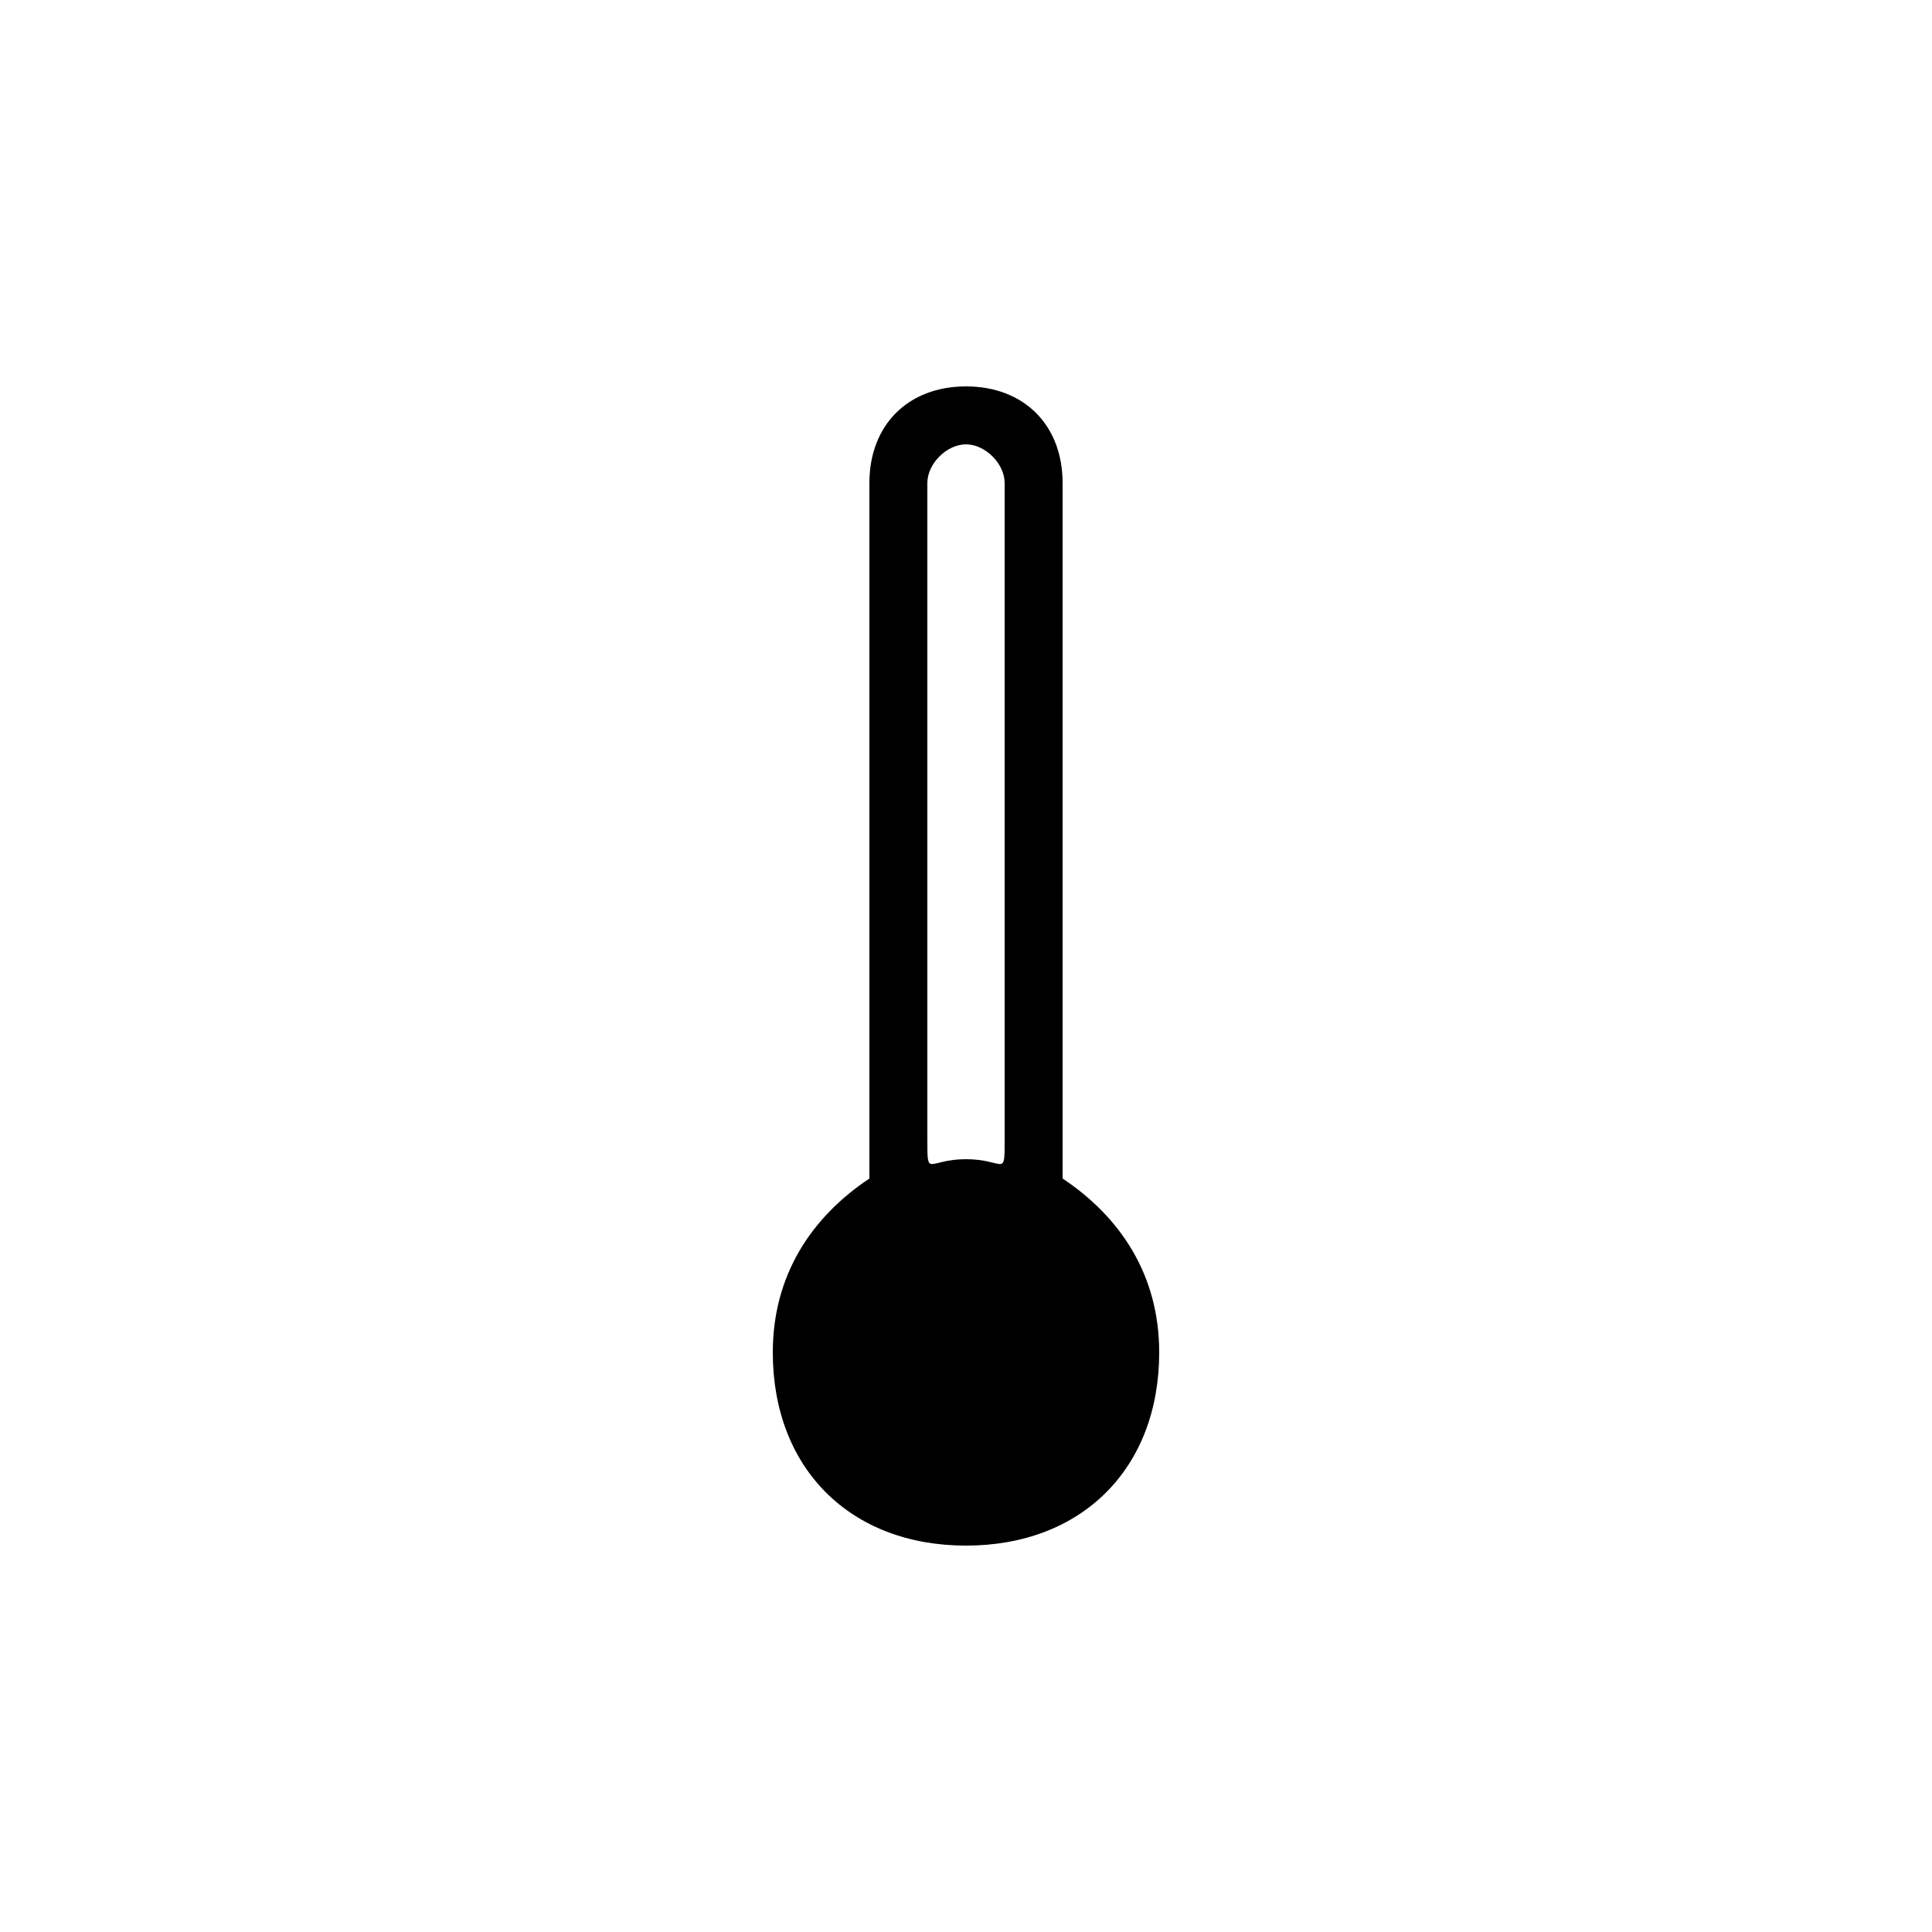 <svg version="1.1" xmlns="http://www.w3.org/2000/svg" viewBox="0 0 100 100"><path stroke="#000000" stroke-width="0" stroke-linejoin="round" stroke-linecap="round" fill="#000000" d="M 50 60 C 52 60 52 61 52 59 C 52 50 52 35 52 25 C 52 24 51 23 50 23 C 49 23 48 24 48 25 C 48 35 48 50 48 59 C 48 61 48 60 50 60 Z M 45 61 C 45 50 45 35 45 25 C 45 22 47 20 50 20 C 53 20 55 22 55 25 C 55 35 55 50 55 61 C 58 63 60 66 60 70 C 60 76 56 80 50 80 C 44 80 40 76 40 70 C 40 66 42 63 45 61 Z"></path></svg>
